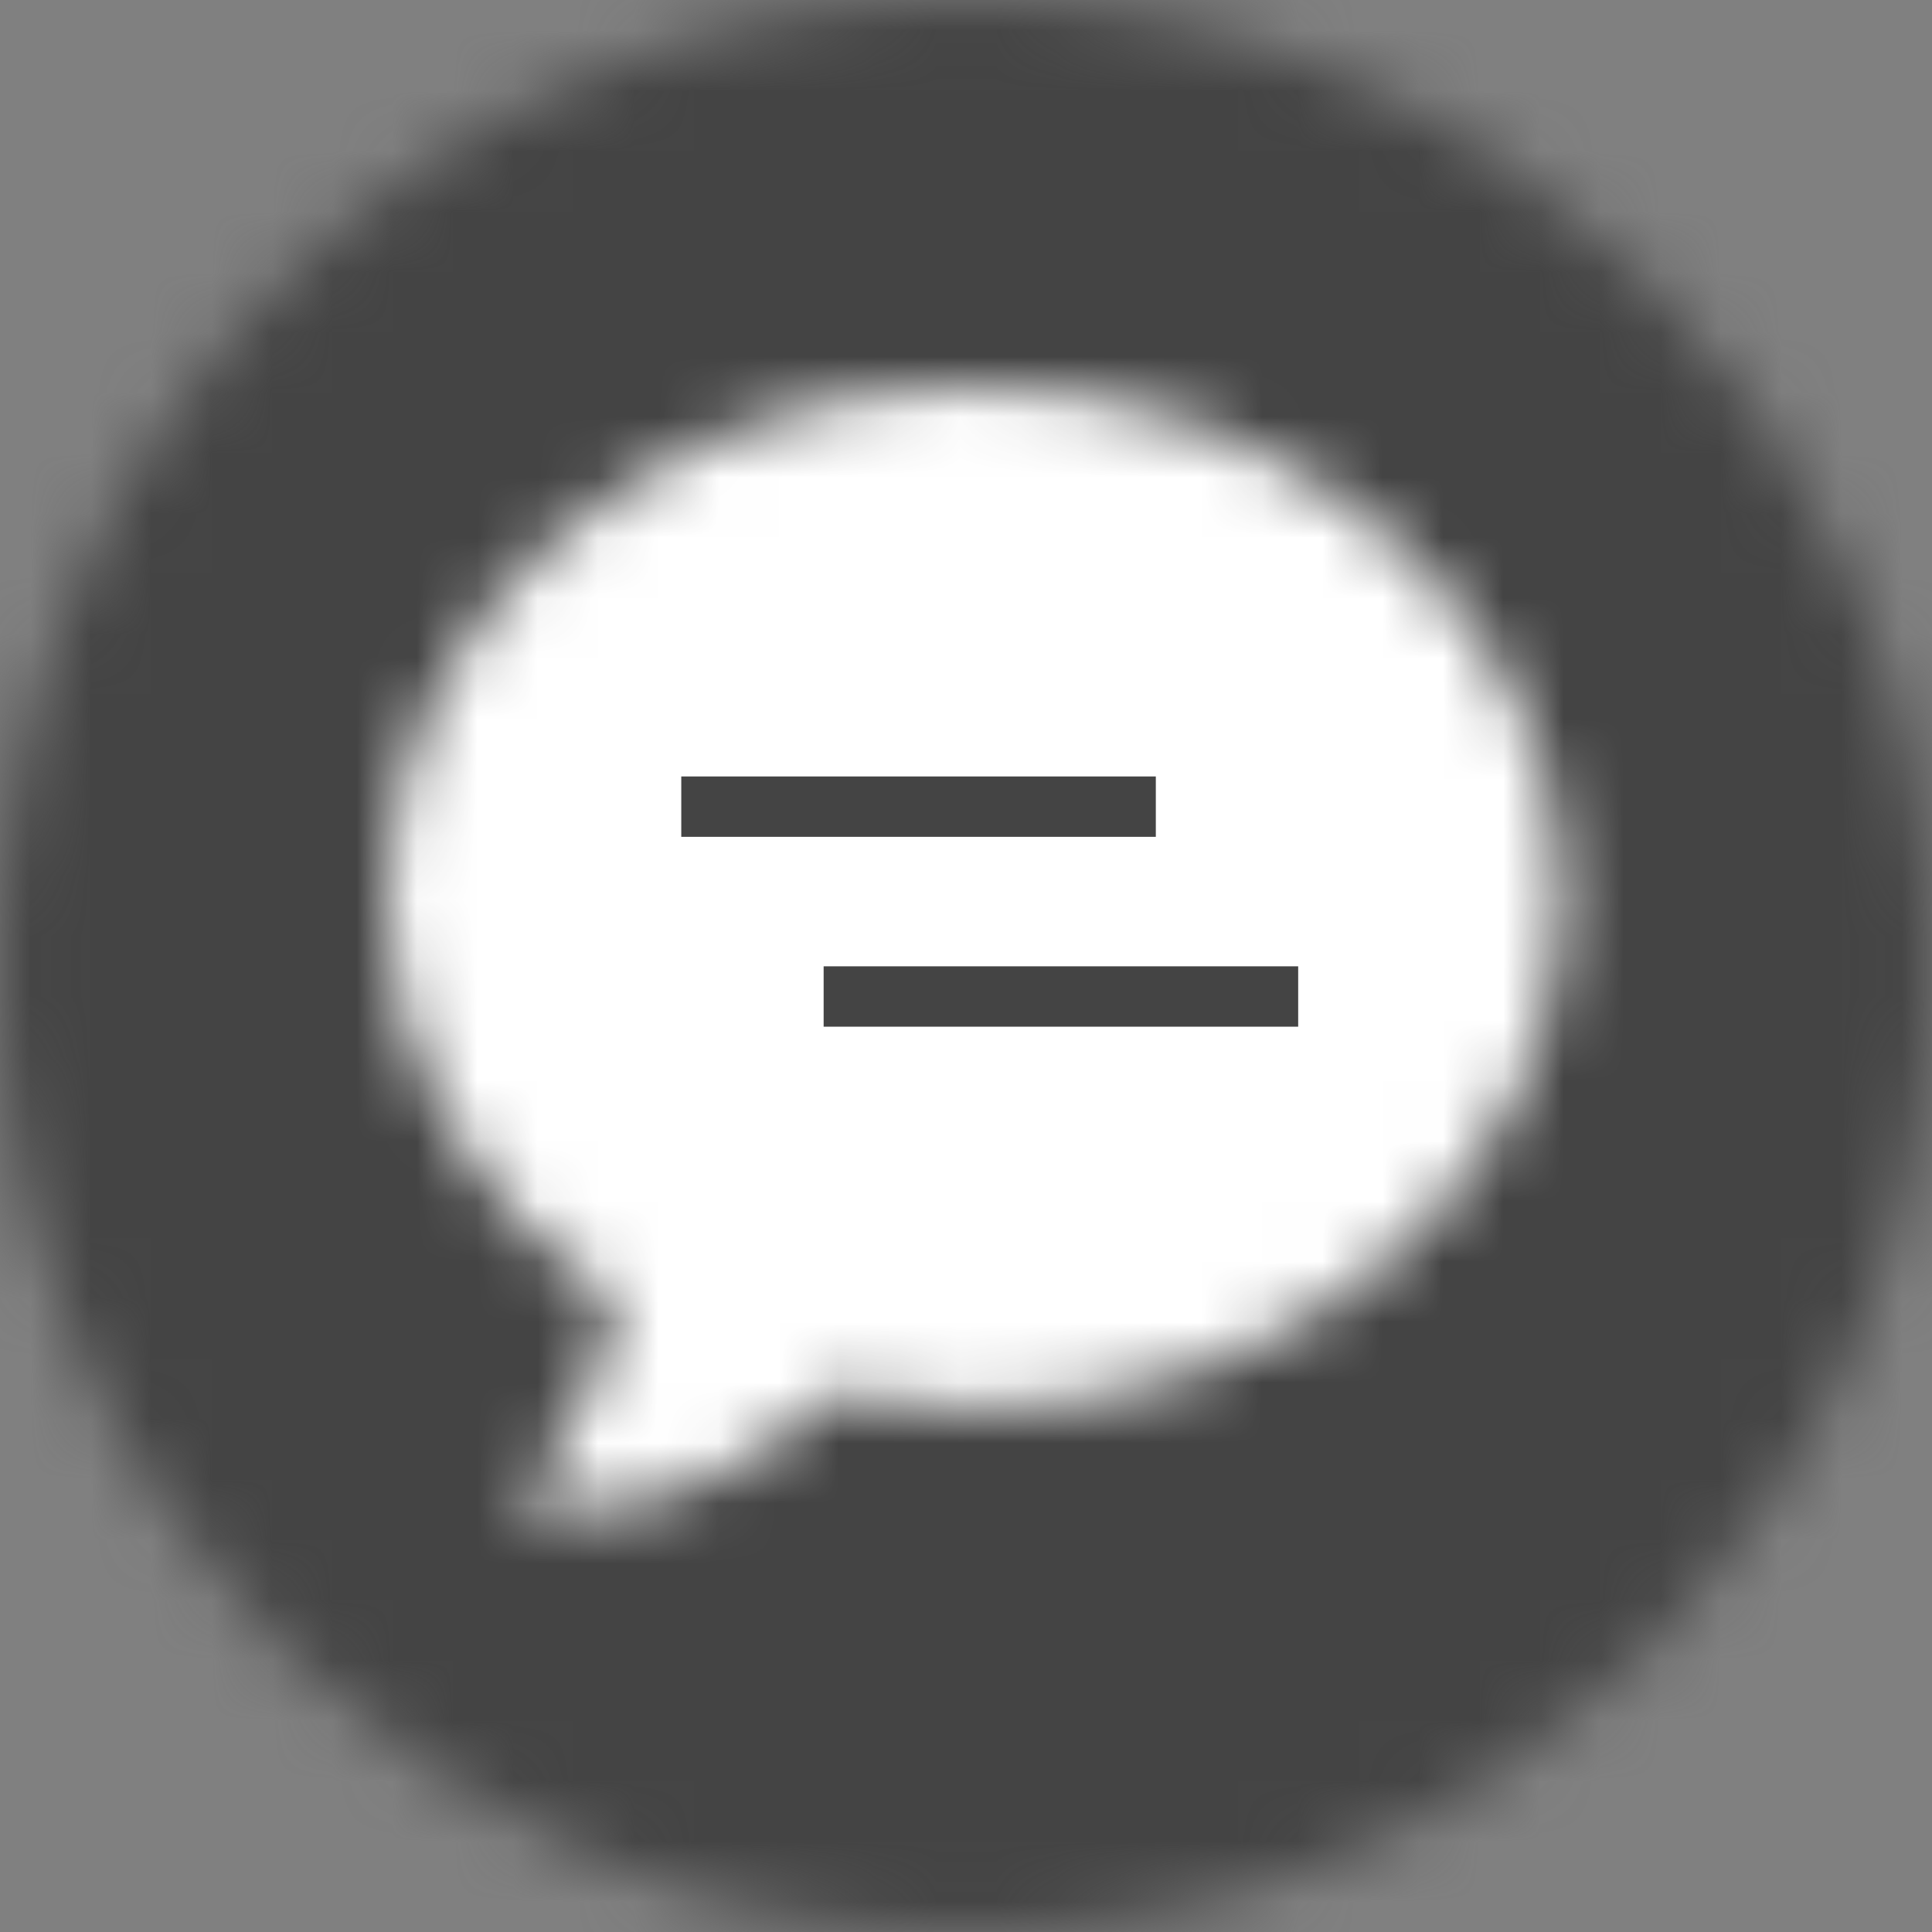 <?xml version="1.0" encoding="UTF-8"?>
<svg width="32px" height="32px" viewBox="0 0 32 32" version="1.1" xmlns="http://www.w3.org/2000/svg" xmlns:xlink="http://www.w3.org/1999/xlink">
    <rect x="0" y="0" width="32" height="32" fill="#808080" stroke="none"/>
    <title>Group 10</title>
    <defs>
        <path d="M16,0 C24.837,0 32,7.163 32,16 C32,24.837 24.837,32 16,32 C7.163,32 0,24.837 0,16 C0,7.163 7.163,0 16,0 Z" id="path-1"></path>
        <path d="M9.74,0 C15.111,0 19.48,3.8 19.48,8.47 C19.48,13.14 15.111,16.939 9.74,16.939 C8.932,16.939 8.13,16.853 7.353,16.683 C6.842,17.223 5.288,18.633 2.987,18.633 L2.987,18.633 L2.15,18.629 L2.618,17.966 C3.509,16.702 3.734,15.623 3.791,15.177 C1.412,13.579 0,11.09 0,8.47 C0,3.8 4.37,0 9.74,0 Z" id="path-3"></path>
    </defs>
    <g id="Page-1" stroke="none" stroke-width="1" fill="none" fill-rule="evenodd">
        <g id="Group-369" transform="translate(-651, -796)">
            <g id="Group-10" transform="translate(651, 796)">
                <g id="Group-256">
                    <mask id="mask-2" fill="white">
                        <use xlink:href="#path-1"></use>
                    </mask>
                    <g id="Clip-255"></g>
                    <polygon id="Fill-254" fill="#444444" mask="url(#mask-2)" points="-1 33 33 33 33 -1 -1 -1"></polygon>
                </g>
                <g id="Group-5" transform="translate(6.4, 6.4)">
                    <g id="Group-259">
                        <mask id="mask-4" fill="white">
                            <use xlink:href="#path-3"></use>
                        </mask>
                        <g id="Clip-258"></g>
                        <polygon id="Fill-257" fill="#FFFFFF" mask="url(#mask-4)" points="-1 19.633 20.48 19.633 20.48 -1 -1 -1"></polygon>
                    </g>
                    <g id="Group-264" transform="translate(4.884, 6.461)" stroke="#444444">
                        <path d="M0,0.5 C5.24,0.5 7.86,0.5 7.86,0.5" id="Stroke-260"></path>
                        <path d="M2.358,3.644 C7.598,3.644 10.218,3.644 10.218,3.644" id="Stroke-262"></path>
                    </g>
                </g>
            </g>
        </g>
    </g>
</svg>